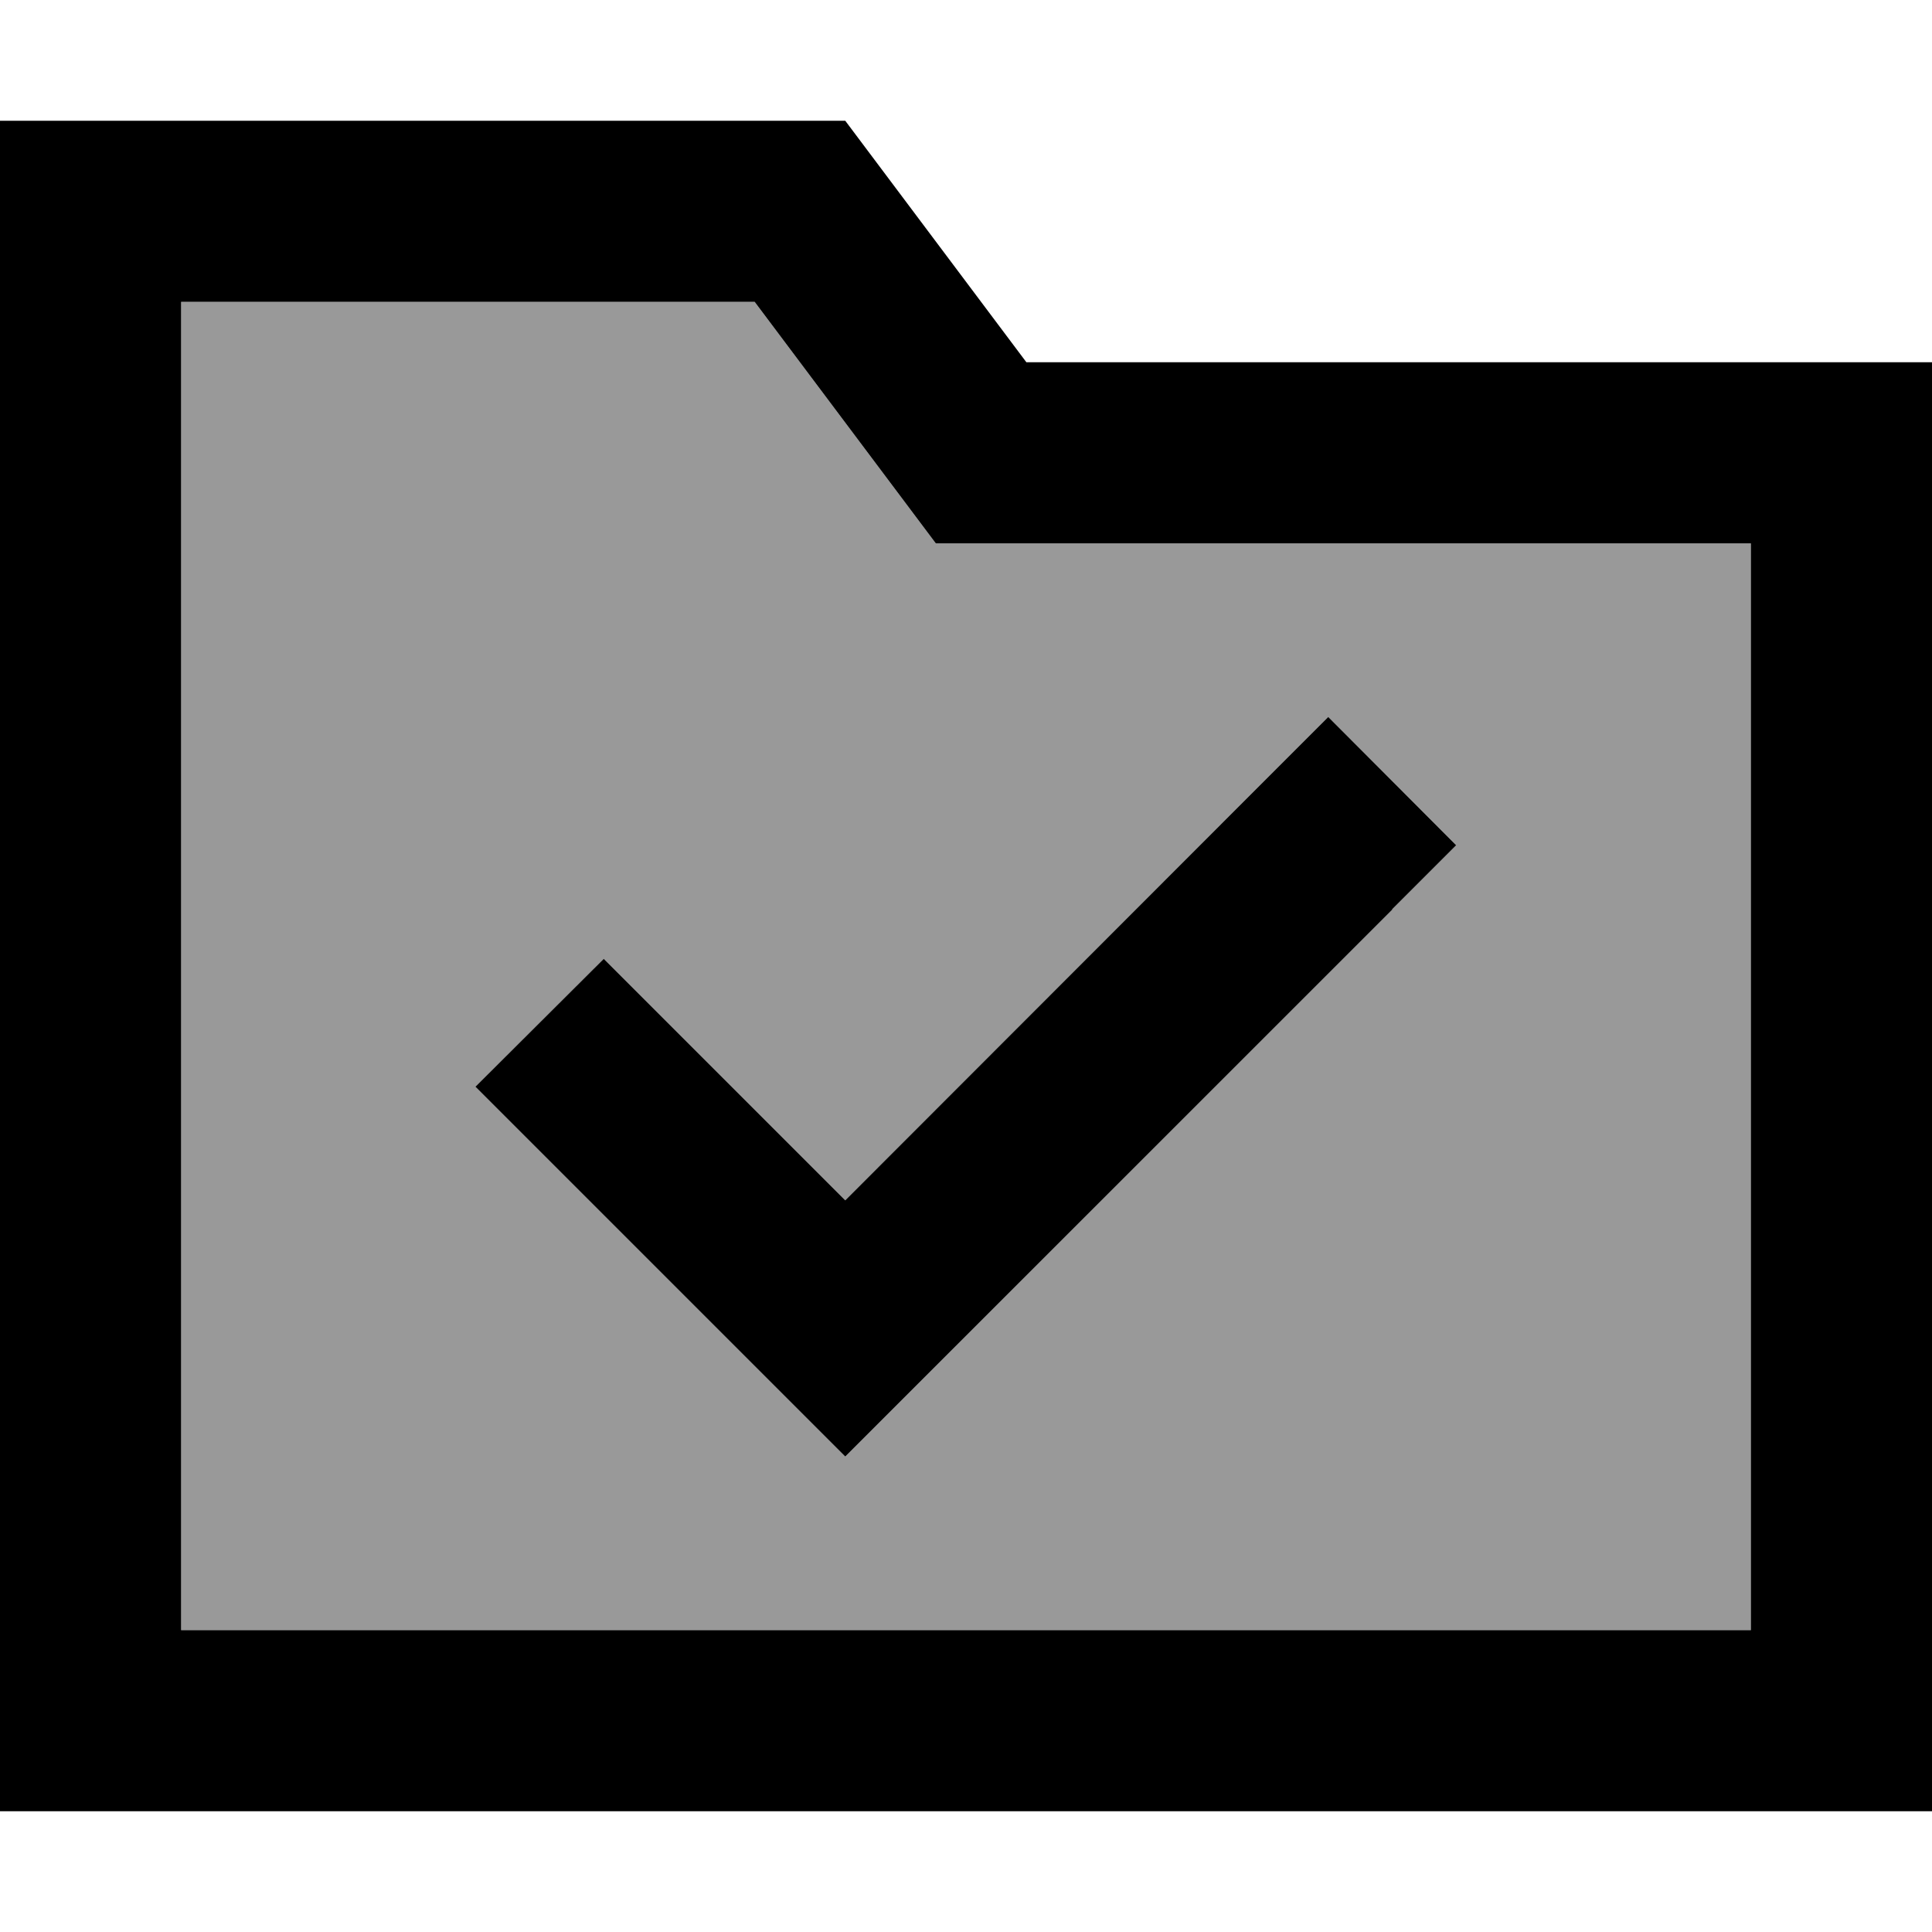 <svg xmlns="http://www.w3.org/2000/svg" viewBox="0 0 512 512"><!--! Font Awesome Pro 6.7.2 by @fontawesome - https://fontawesome.com License - https://fontawesome.com/license (Commercial License) Copyright 2024 Fonticons, Inc. --><defs><style>.fa-secondary{opacity:.4}</style></defs><path class="fa-secondary" d="M48 80l0 352 416 0 0-288-192 0-24 0-14.4-19.2L200 80 48 80zm78.1 208L160 254.1l17 17 47 47L335 207l17-17L385.9 224l-17 17L241 369l-17 17-17-17-64-64-17-17z"/><path class="fa-primary" d="M224 32l48 64 192 0 48 0 0 48 0 288 0 48-48 0L48 480 0 480l0-48L0 80 0 32l48 0 176 0zm48 112l-24 0-14.4-19.2L200 80 48 80l0 352 416 0 0-288-192 0zm97 97L241 369l-17 17-17-17-64-64-17-17L160 254.1l17 17 47 47L335 207l17-17L385.9 224l-17 17z"/></svg>